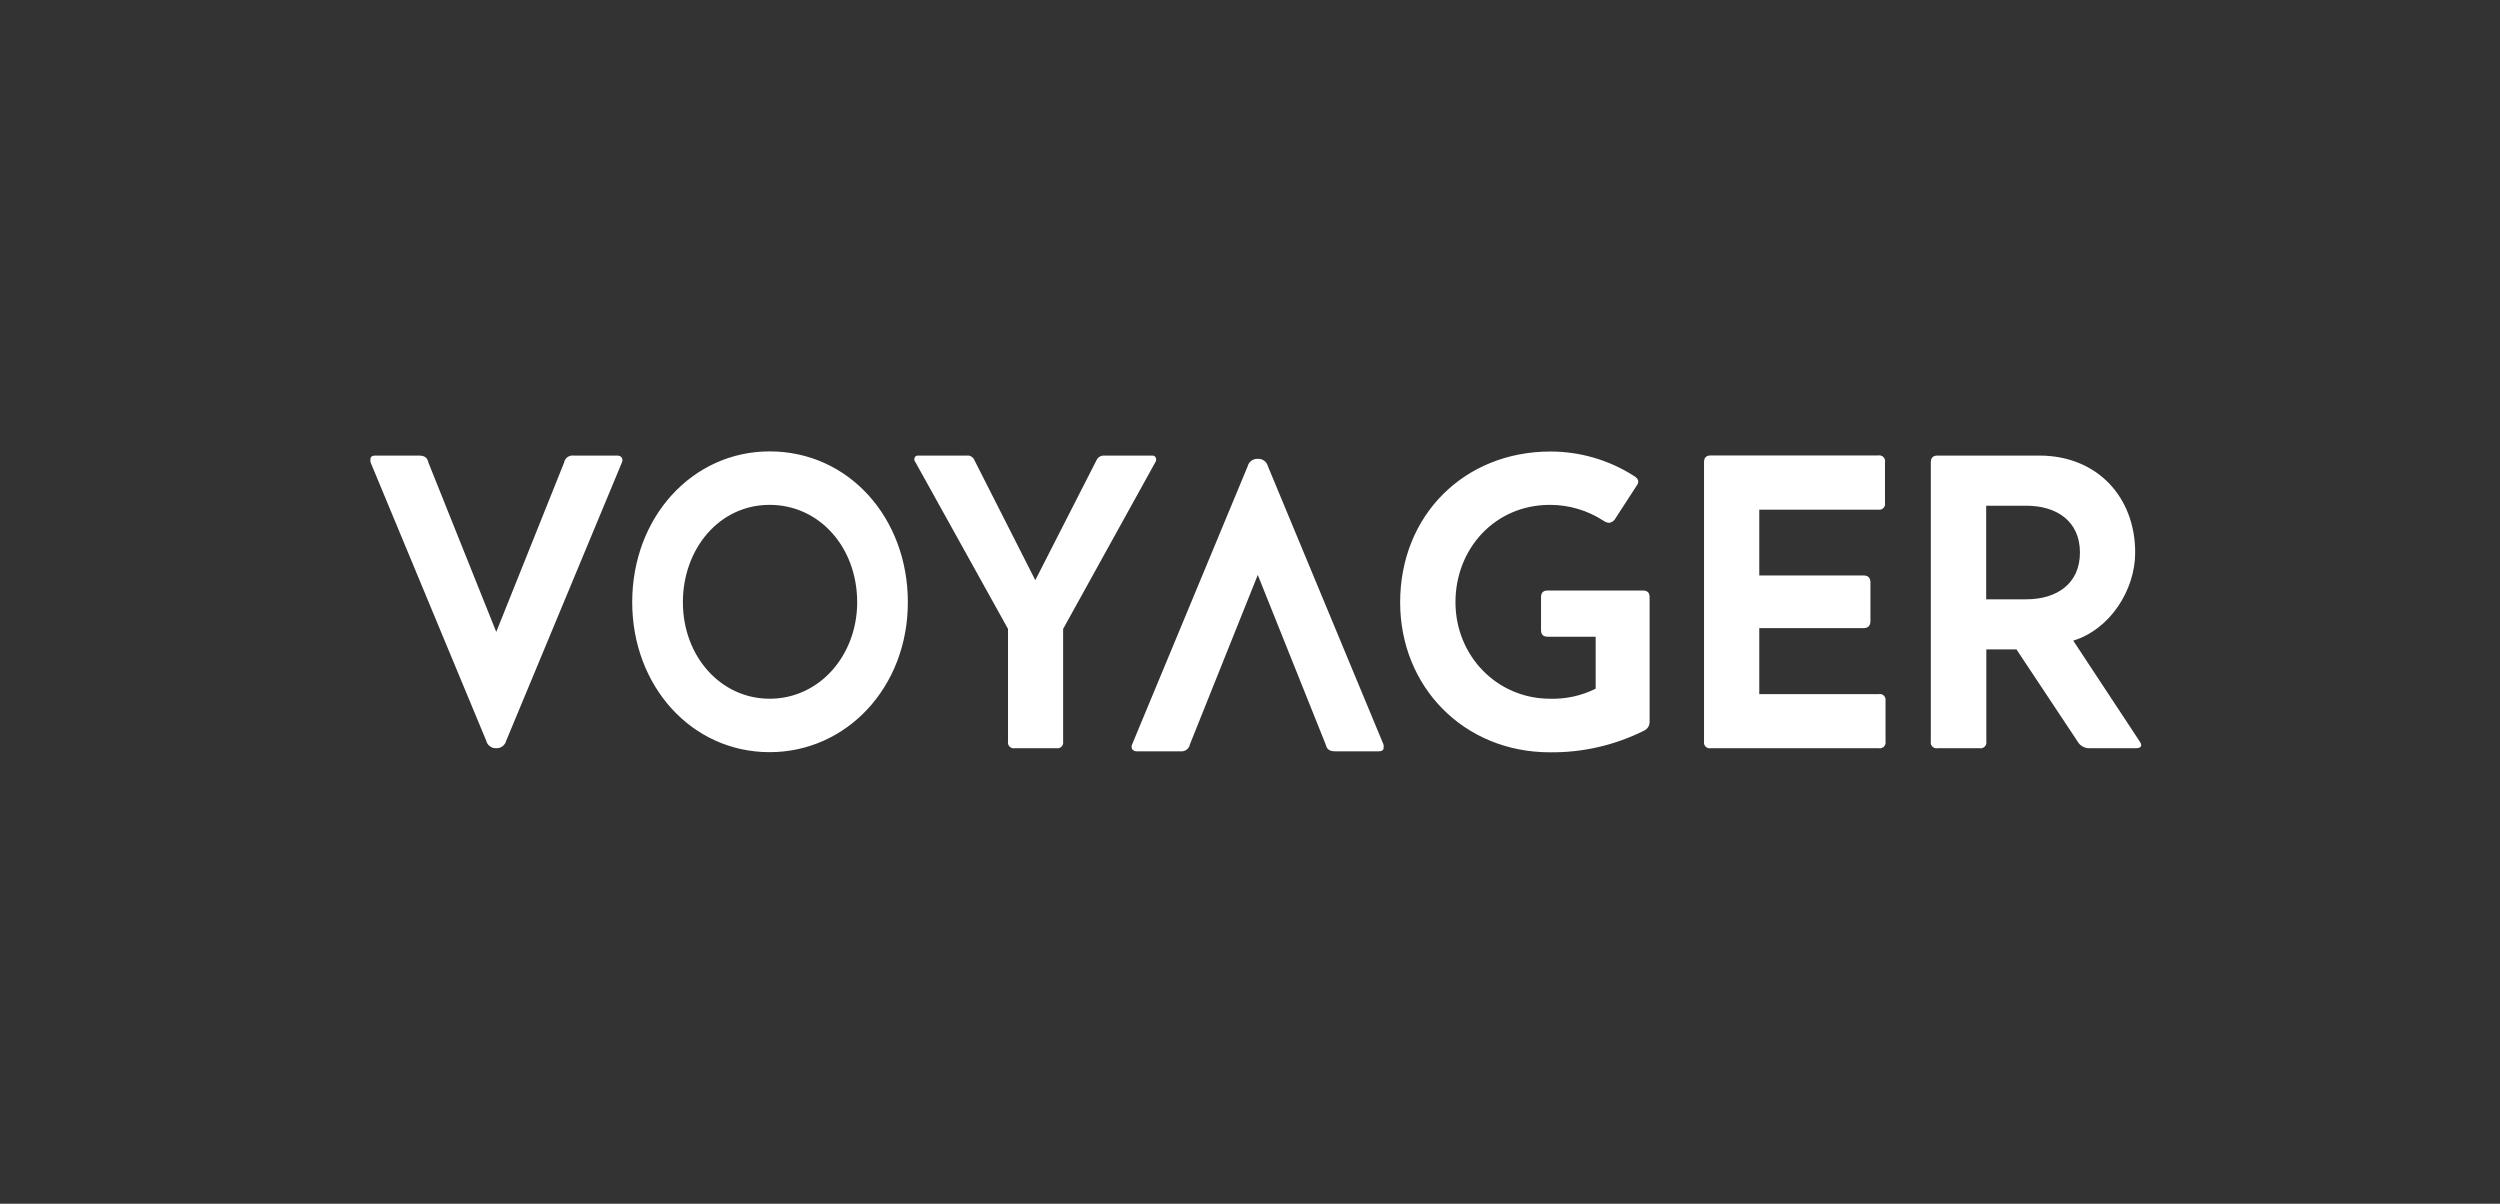 <?xml version="1.0" encoding="UTF-8"?>
<svg width="216px" height="104px" viewBox="0 0 216 104" version="1.1" xmlns="http://www.w3.org/2000/svg" xmlns:xlink="http://www.w3.org/1999/xlink">
    <rect x="0" y="0" width="216" height="104" fill="#333333" stroke="none"/>
    <!-- Generator: Sketch 59 (86127) - https://sketch.com -->
    <title>Voyager</title>
    <desc>Created with Sketch.</desc>
    <g id="Voyager" stroke="none" stroke-width="1" fill="none" fill-rule="evenodd">
        <path d="M133.953,39.012 C136.502,39.01 138.999,39.736 141.148,41.105 C141.582,41.359 141.655,41.647 141.402,41.971 L141.402,41.971 L139.558,44.813 C139.473,44.969 139.33,45.085 139.16,45.137 C139.115,45.161 139.066,45.173 139.015,45.172 C138.845,45.155 138.682,45.093 138.543,44.992 C137.167,44.095 135.559,43.618 133.915,43.62 C129.156,43.62 125.752,47.407 125.752,52.03 C125.752,56.654 129.331,60.37 133.924,60.37 C135.289,60.411 136.643,60.113 137.865,59.504 L137.865,59.504 L137.865,55.013 L133.735,55.013 C133.325,55.013 133.145,54.822 133.145,54.424 L133.145,54.424 L133.145,51.609 C133.145,51.2 133.337,51.02 133.735,51.02 L133.735,51.02 L141.945,51.02 C142.343,51.02 142.523,51.2 142.526,51.597 L142.526,51.597 L142.526,62.363 C142.534,62.687 142.35,62.985 142.057,63.123 C139.532,64.388 136.742,65.031 133.918,64.999 C126.469,64.999 120.973,59.336 120.973,52.042 C120.973,44.498 126.537,39.012 133.953,39.012 Z M66.496,39 C73.329,39 78.438,44.739 78.438,52.03 C78.438,59.392 73.131,64.987 66.496,64.987 C59.732,64.987 54.623,59.251 54.623,52.03 C54.623,44.669 59.83,39 66.496,39 Z M108.666,39.645 C109.08,39.617 109.453,39.891 109.551,40.293 L109.551,40.293 L119.525,64.301 C119.561,64.443 119.561,64.592 119.525,64.734 C119.487,64.84 119.342,64.913 119.127,64.913 L119.127,64.913 L115.362,64.913 C114.89,64.913 114.64,64.769 114.531,64.301 L114.531,64.301 L108.672,49.675 L102.813,64.301 C102.746,64.695 102.378,64.965 101.981,64.913 L101.981,64.913 L98.22,64.913 C98.066,64.922 97.918,64.855 97.822,64.734 C97.75,64.598 97.75,64.436 97.822,64.301 L97.822,64.301 L107.796,40.293 C107.892,39.896 108.258,39.624 108.666,39.645 Z M83.518,39.362 C83.791,39.325 84.056,39.471 84.17,39.721 L84.17,39.721 L89.45,50.128 L94.76,39.721 C94.887,39.484 95.143,39.343 95.412,39.362 L99.563,39.362 C99.689,39.352 99.808,39.425 99.858,39.542 C99.919,39.671 99.904,39.824 99.819,39.939 L99.819,39.939 L91.854,54.339 L91.854,64.057 C91.887,64.221 91.836,64.39 91.717,64.509 C91.599,64.627 91.429,64.678 91.264,64.646 L91.264,64.646 L87.683,64.646 C87.519,64.678 87.349,64.627 87.23,64.509 C87.112,64.39 87.06,64.221 87.093,64.057 L87.093,64.057 L87.093,54.339 L79.096,39.939 C79,39.83 78.972,39.678 79.022,39.542 C79.071,39.425 79.19,39.352 79.317,39.362 L79.317,39.362 Z M162.273,39.35 C162.437,39.318 162.607,39.369 162.725,39.487 C162.844,39.606 162.895,39.775 162.863,39.939 L162.863,39.939 L162.863,43.444 C162.895,43.608 162.844,43.777 162.725,43.896 C162.607,44.014 162.437,44.065 162.273,44.033 L162.273,44.033 L152.001,44.033 L152.001,49.722 L161.016,49.722 C161.423,49.722 161.606,49.937 161.606,50.334 L161.606,50.334 L161.606,53.656 C161.606,54.053 161.414,54.268 161.016,54.268 L161.016,54.268 L152.001,54.268 L152.001,59.972 L162.308,59.972 C162.472,59.936 162.643,59.984 162.764,60.1 C162.885,60.216 162.939,60.385 162.91,60.549 L162.91,60.549 L162.91,64.057 C162.943,64.221 162.891,64.39 162.773,64.509 C162.654,64.627 162.484,64.678 162.32,64.646 L162.32,64.646 L147.818,64.646 C147.654,64.678 147.484,64.627 147.365,64.509 C147.247,64.39 147.195,64.221 147.228,64.057 L147.228,64.057 L147.228,39.939 C147.228,39.53 147.42,39.35 147.818,39.35 L147.818,39.35 Z M176.199,39.362 C181.188,39.362 184.48,42.934 184.48,47.737 C184.48,50.985 182.309,54.377 179.129,55.352 L179.129,55.352 L184.84,64.015 C185.132,64.413 185.023,64.646 184.527,64.646 L184.527,64.646 L180.551,64.646 C180.117,64.664 179.71,64.436 179.5,64.057 L179.5,64.057 L174.22,56.106 L171.618,56.106 L171.618,64.057 C171.649,64.22 171.597,64.389 171.479,64.507 C171.361,64.625 171.192,64.677 171.028,64.646 L171.028,64.646 L167.411,64.646 C167.247,64.678 167.077,64.627 166.959,64.509 C166.84,64.39 166.789,64.221 166.822,64.057 L166.822,64.057 L166.822,39.951 C166.822,39.542 167.013,39.362 167.411,39.362 L167.411,39.362 Z M49.468,39.356 L49.567,39.362 L53.343,39.362 C53.492,39.358 53.634,39.424 53.726,39.542 C53.798,39.677 53.798,39.839 53.726,39.975 L53.726,39.975 L43.738,63.995 C43.642,64.391 43.278,64.664 42.87,64.646 C42.458,64.662 42.093,64.382 42.003,63.98 L42.003,63.98 L32.029,39.975 C31.99,39.833 31.99,39.684 32.029,39.542 C32.065,39.433 32.209,39.362 32.424,39.362 L32.424,39.362 L36.186,39.362 C36.658,39.362 36.911,39.506 37.018,39.975 L37.018,39.975 L42.876,54.598 L48.735,39.975 C48.801,39.58 49.169,39.309 49.567,39.362 Z M66.496,43.62 C62.119,43.62 59.001,47.448 59.001,52.03 C59.001,56.689 62.251,60.37 66.496,60.37 C70.809,60.37 74.06,56.615 74.06,52.03 C74.06,47.301 70.809,43.62 66.496,43.62 Z M175.078,43.694 L171.606,43.694 L171.606,51.78 L175.078,51.78 C177.645,51.78 179.707,50.481 179.707,47.737 C179.707,44.992 177.645,43.694 175.078,43.694 L175.078,43.694 Z" id="Logo" fill="#FFFFFF" fill-rule="nonzero"></path>
    </g>
</svg>
